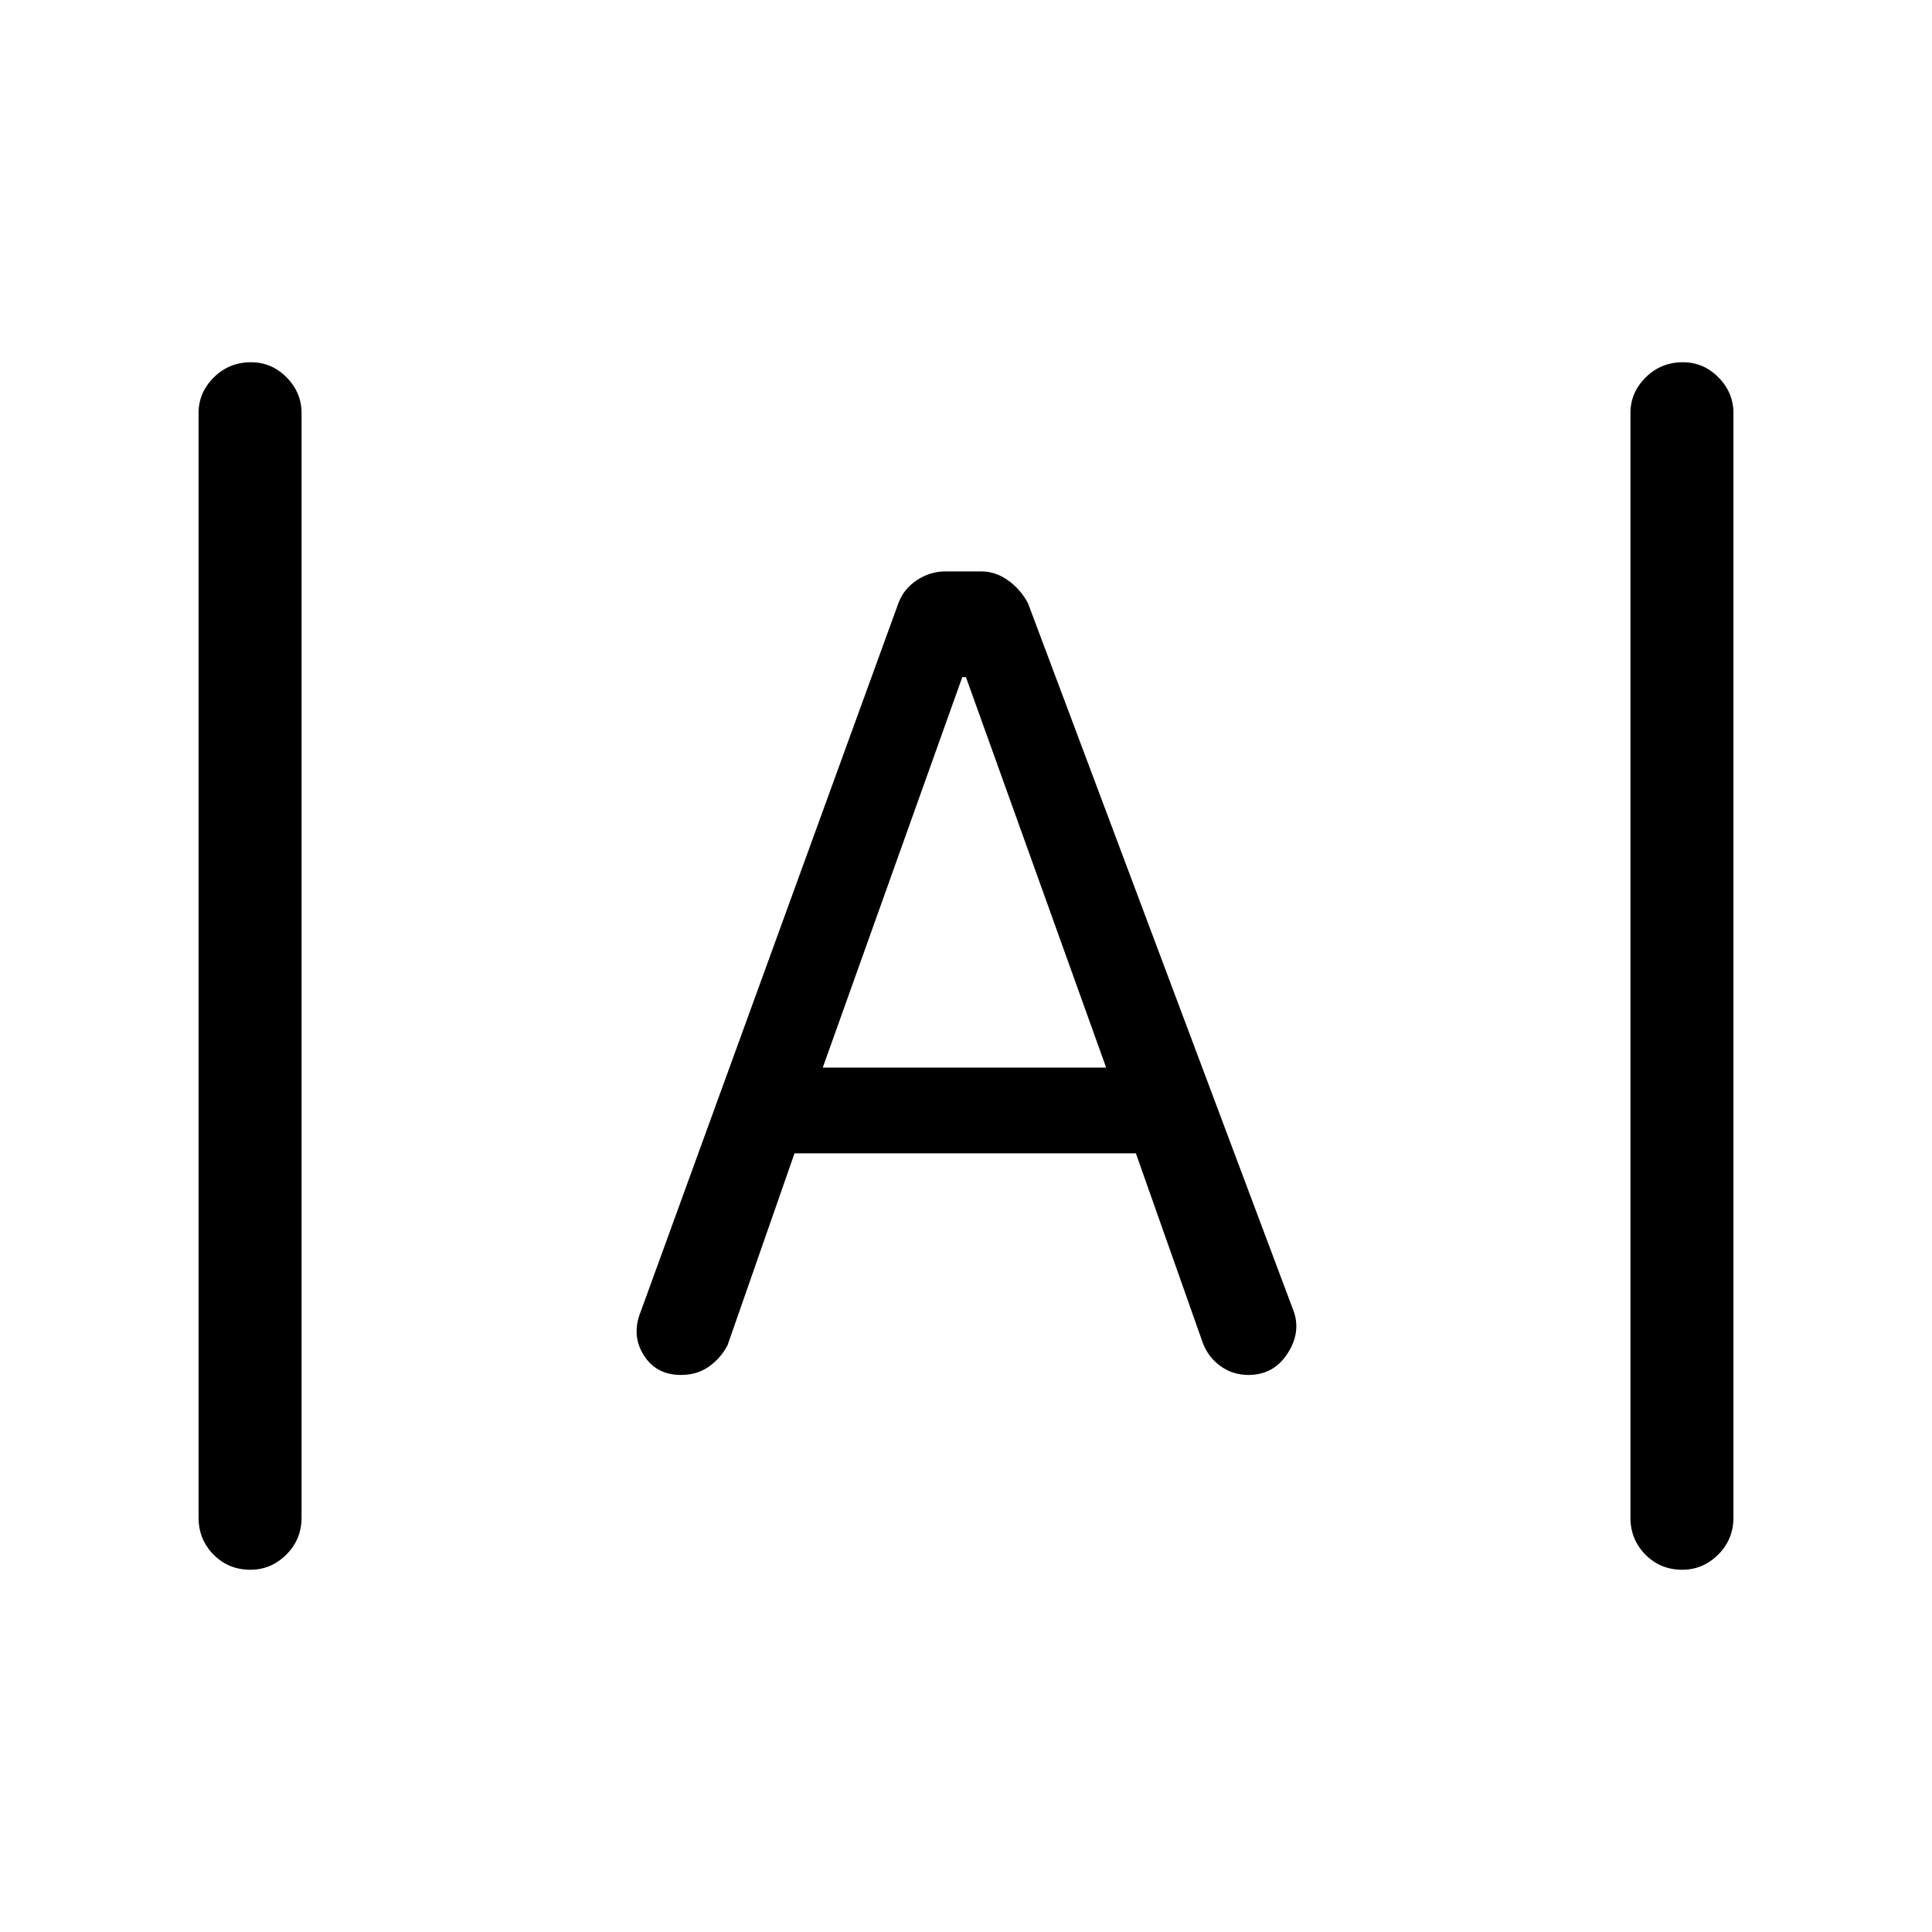 <svg xmlns="http://www.w3.org/2000/svg" height="40" viewBox="0 -960 960 960" width="40"><path d="M124.437-180q-10.924 0-18.347-7.532-7.423-7.532-7.423-18.391v-548.821q0-10.192 7.576-17.724t18.5-7.532q10.257 0 17.68 7.532t7.423 17.724v548.821q0 10.859-7.576 18.391Q134.694-180 124.437-180Zm711.487 0q-10.924 0-18.347-7.532-7.423-7.532-7.423-18.391v-548.821q0-10.192 7.576-17.724t18.5-7.532q10.257 0 17.68 7.532t7.423 17.724v548.821q0 10.859-7.576 18.391Q846.181-180 835.924-180Zm-497.578-96.795q-12.288 0-18.496-9.859-6.209-9.859-1.491-21.577L446.462-660.41q2.591-6.984 9.16-11.326 6.569-4.341 14.191-4.341h17.766q6.978 0 13.161 4.341 6.183 4.342 10.003 11.326l131.898 351.487q4.051 10.718-2.846 21.423-6.898 10.705-19.448 10.705-7.809 0-13.88-4.392-6.07-4.391-8.749-11.377l-33.308-94.359H394.795l-33.282 95.359q-3.355 6.441-9.238 10.605-5.883 4.164-13.929 4.164Zm70.474-152.718h140.821l-69.667-194.026h-1.82L408.82-429.513Z"/></svg>